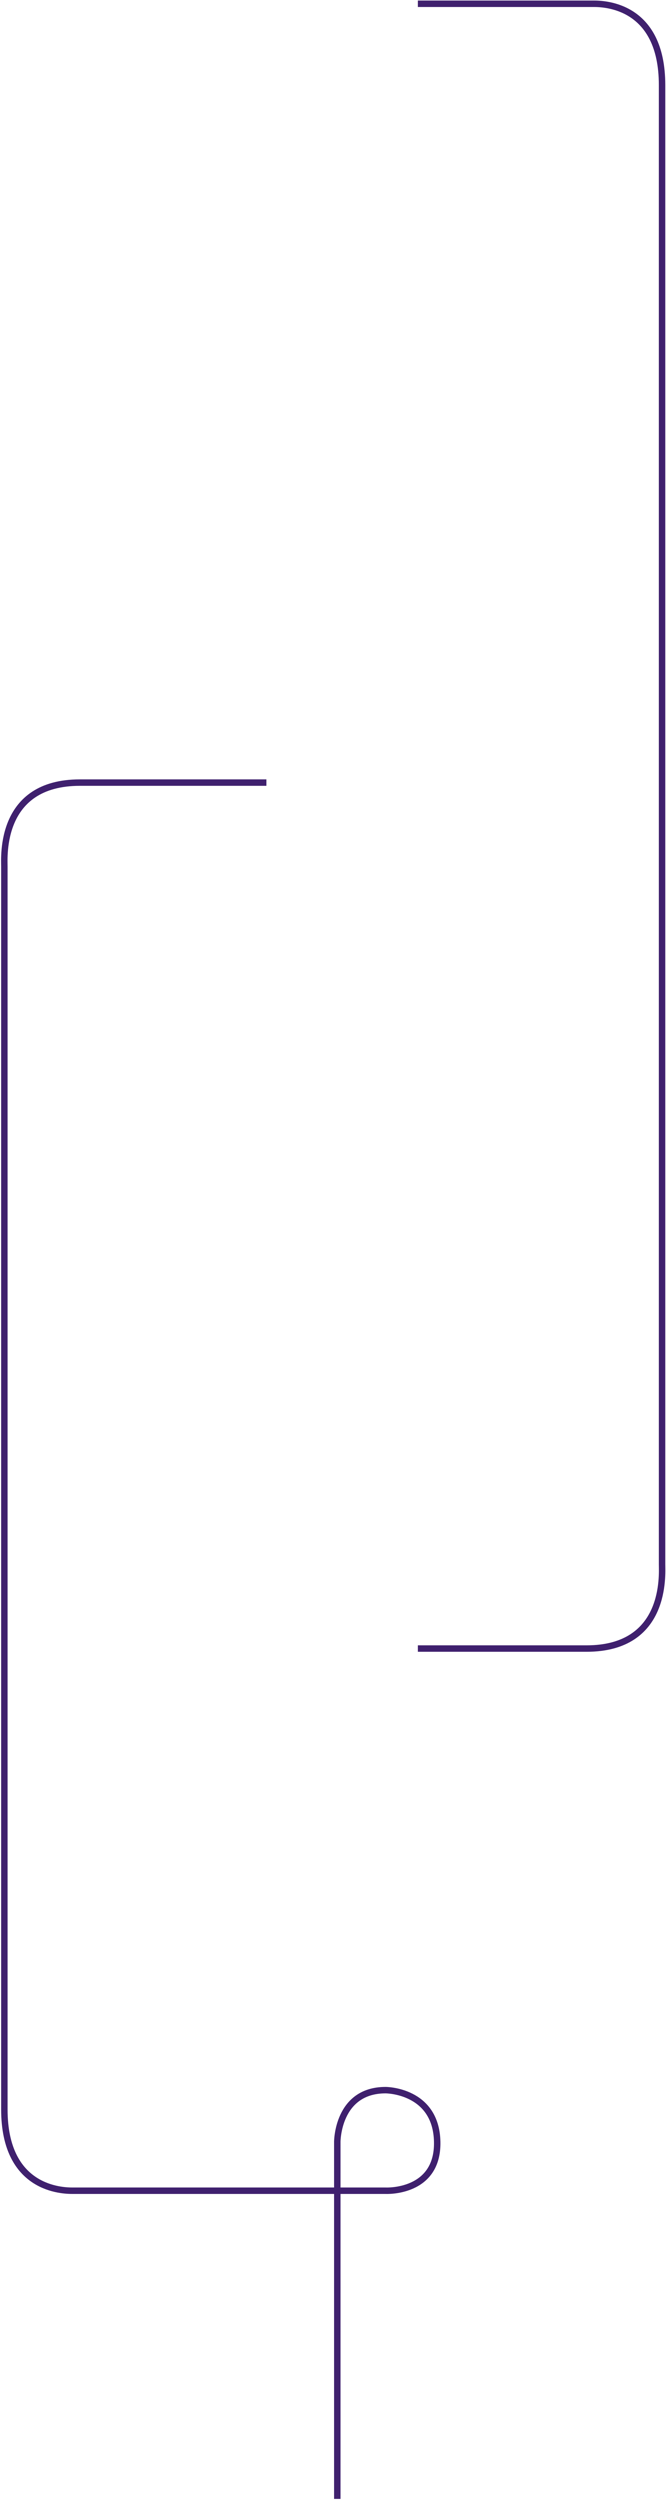 <?xml version="1.0" encoding="UTF-8" standalone="no"?>
<svg width="310px" height="1162px" viewBox="0 0 310 1162" version="1.1" xmlns="http://www.w3.org/2000/svg" xmlns:xlink="http://www.w3.org/1999/xlink" xmlns:sketch="http://www.bohemiancoding.com/sketch/ns">
    <!-- Generator: Sketch 3.2.2 (9983) - http://www.bohemiancoding.com/sketch -->
    <title>Shape 6 + Shape 7</title>
    <desc>Created with Sketch.</desc>
    <defs></defs>
    <g id="Page-1" stroke="none" stroke-width="1" fill="none" fill-rule="evenodd" sketch:type="MSPage">
        <g id="Shape-6-+-Shape-7" sketch:type="MSLayerGroup" transform="translate(2, 1)" stroke="#3F206E" stroke-width="3">
            <path d="M192.5,0.755 L274.303,0.755 C278.975,0.755 306.165,1.169 306.165,38.547 L306.165,508.784 L306.165,726.156 C306.165,730.809 308.559,765.252 271.025,765.252 L192.5,765.252" id="Shape-6" sketch:type="MSShapeGroup"></path>
            <path d="M46.508,362.755 L46.508,528.755 C46.508,528.755 46.508,552.755 24.008,552.755 C24.008,552.755 0.508,552.755 0.008,528.755 C-0.492,504.755 24.008,506.003 24.008,506.003 L46.508,506.003 L169.615,506.003 C174.287,506.003 201.477,506.417 201.477,543.795 L201.477,904.032 L201.477,1121.404 C201.477,1126.057 203.871,1160.5 166.337,1160.5 L79.508,1160.5" id="Shape-7" sketch:type="MSShapeGroup" transform="translate(100.754, 761.628) rotate(-180) translate(-100.754, -761.628) "></path>
        </g>
    </g>
</svg>